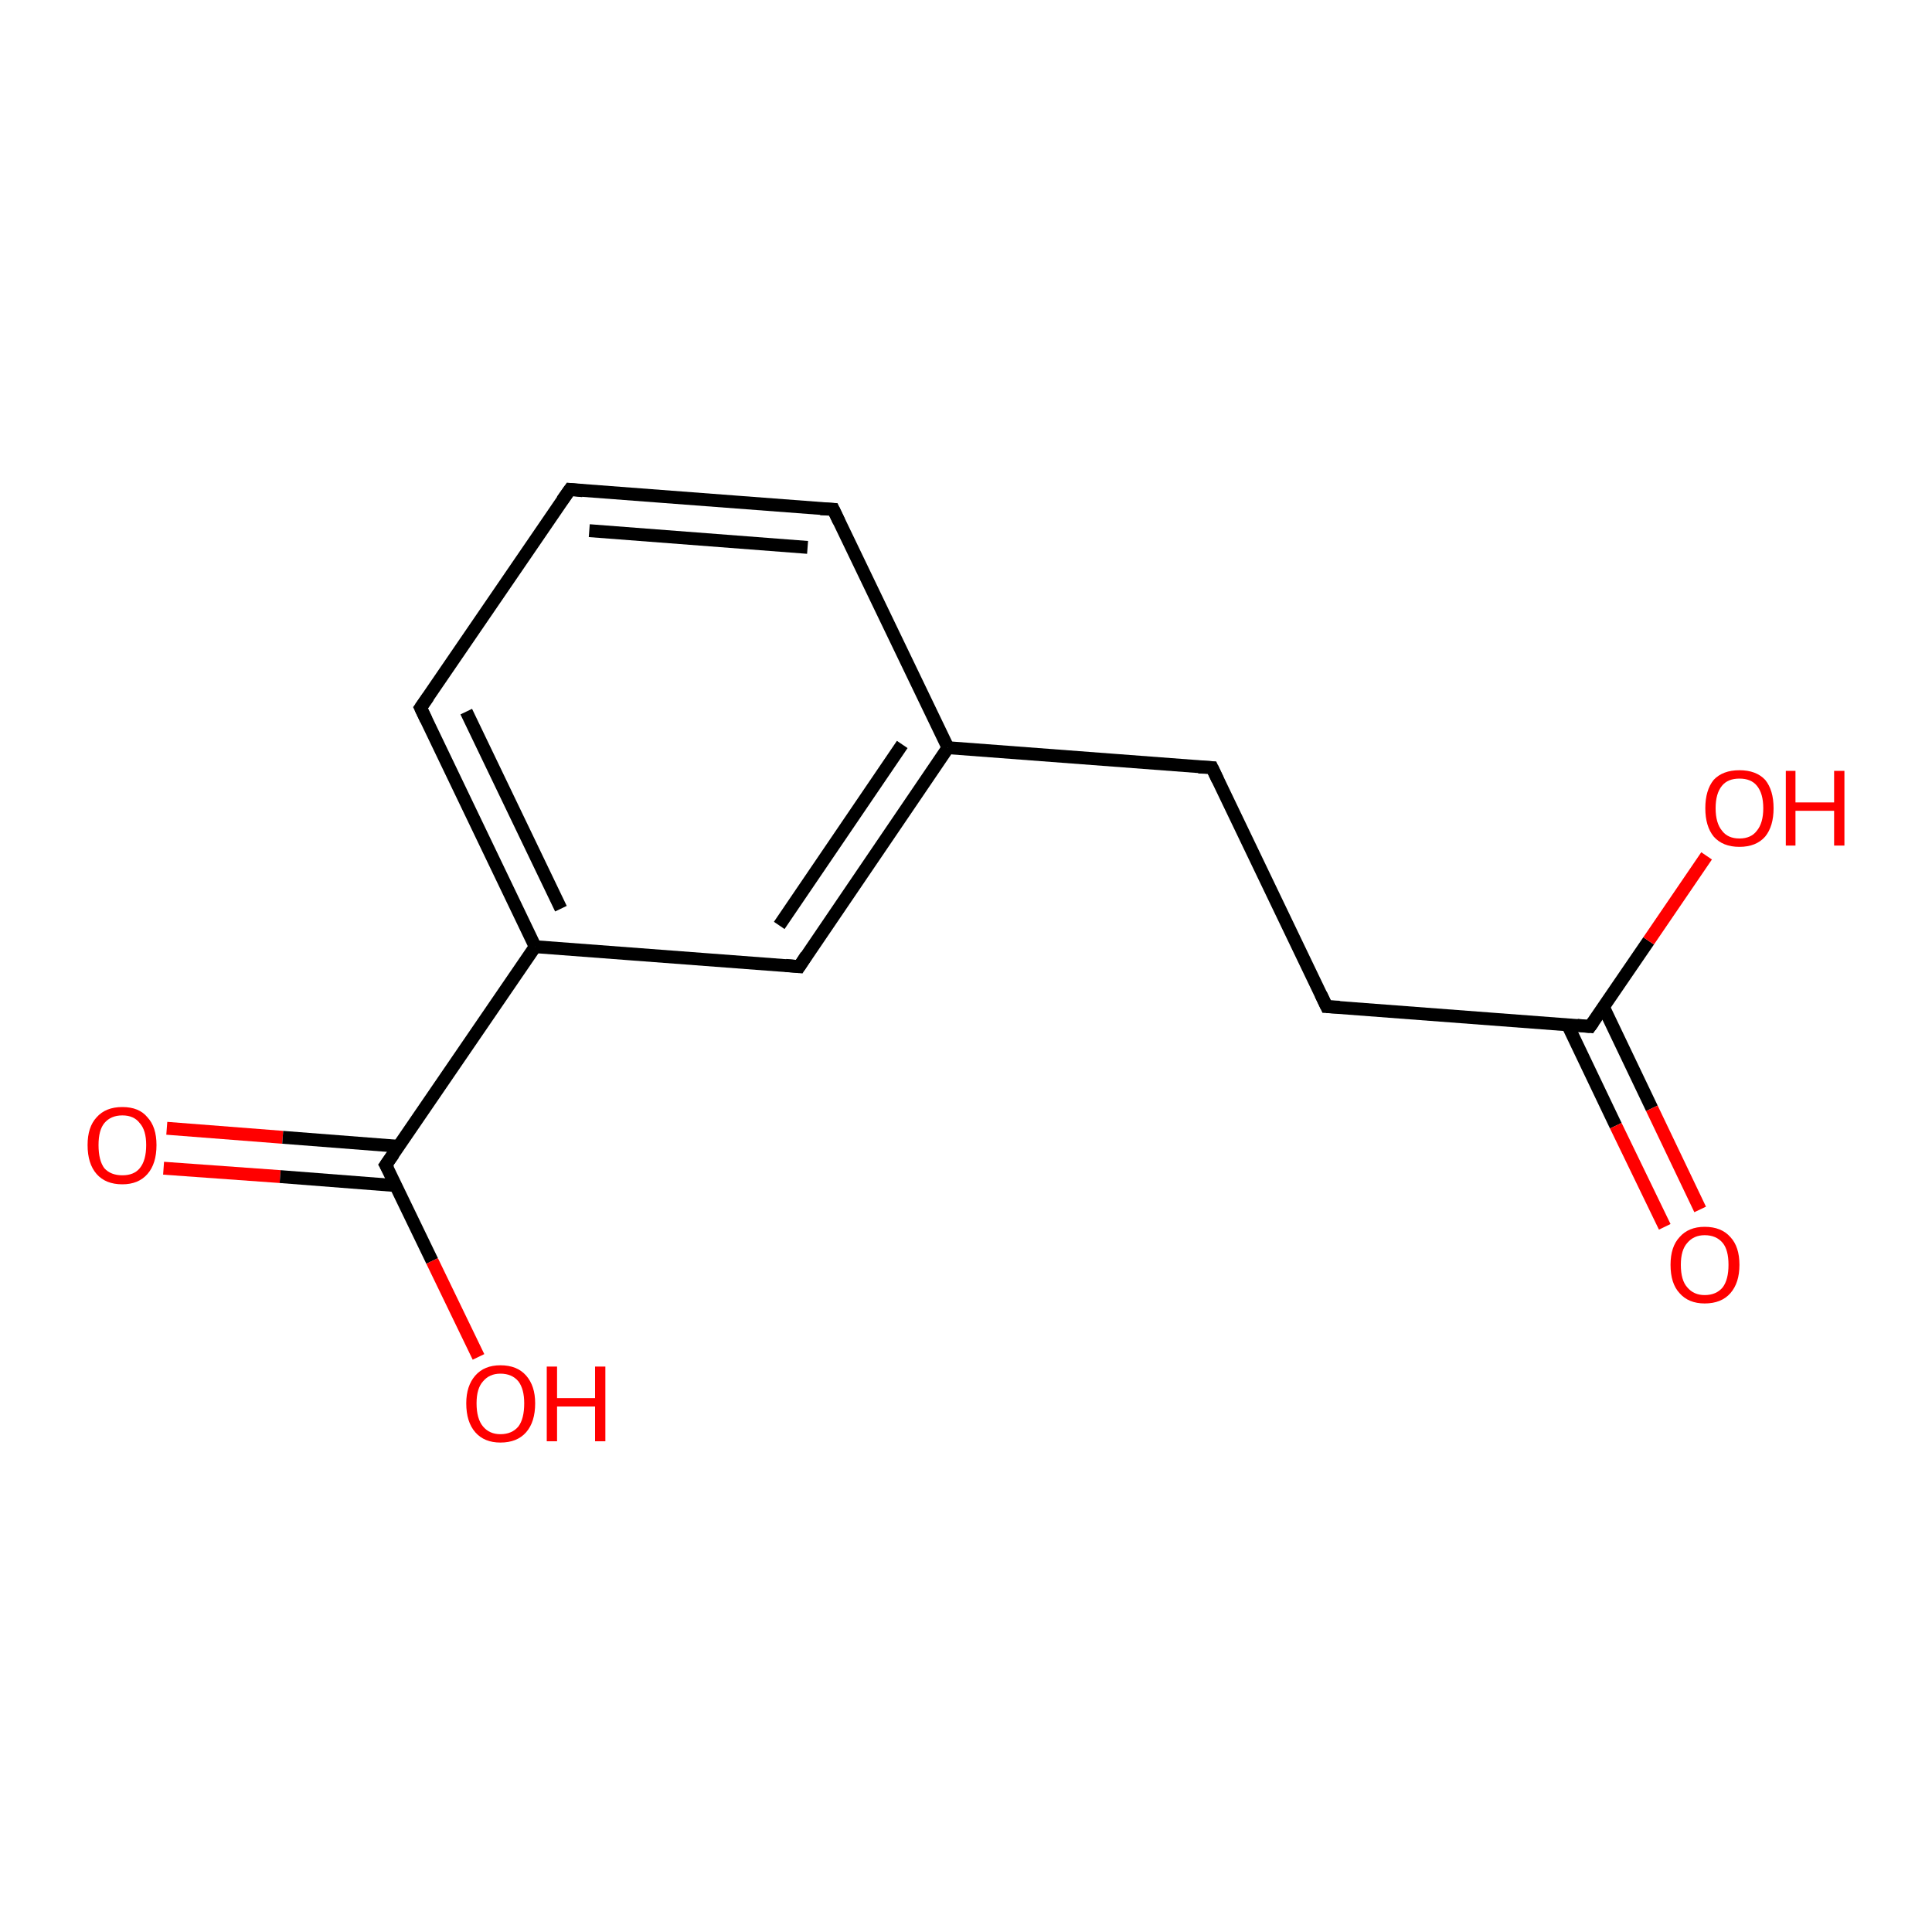 <?xml version='1.0' encoding='iso-8859-1'?>
<svg version='1.1' baseProfile='full'
              xmlns='http://www.w3.org/2000/svg'
                      xmlns:rdkit='http://www.rdkit.org/xml'
                      xmlns:xlink='http://www.w3.org/1999/xlink'
                  xml:space='preserve'
width='300px' height='300px' viewBox='0 0 300 300'>
<!-- END OF HEADER -->
<rect style='opacity:1.0;fill:#FFFFFF;stroke:none' width='300.0' height='300.0' x='0.0' y='0.0'> </rect>
<path class='bond-0 atom-0 atom-1' d='M 25.9,175.2 L 43.9,176.6' style='fill:none;fill-rule:evenodd;stroke:#FF0000;stroke-width:2.0px;stroke-linecap:butt;stroke-linejoin:miter;stroke-opacity:1' />
<path class='bond-0 atom-0 atom-1' d='M 43.9,176.6 L 61.9,178.0' style='fill:none;fill-rule:evenodd;stroke:#000000;stroke-width:2.0px;stroke-linecap:butt;stroke-linejoin:miter;stroke-opacity:1' />
<path class='bond-0 atom-0 atom-1' d='M 25.4,181.4 L 43.5,182.7' style='fill:none;fill-rule:evenodd;stroke:#FF0000;stroke-width:2.0px;stroke-linecap:butt;stroke-linejoin:miter;stroke-opacity:1' />
<path class='bond-0 atom-0 atom-1' d='M 43.5,182.7 L 61.5,184.1' style='fill:none;fill-rule:evenodd;stroke:#000000;stroke-width:2.0px;stroke-linecap:butt;stroke-linejoin:miter;stroke-opacity:1' />
<path class='bond-1 atom-1 atom-2' d='M 59.9,180.9 L 67.1,195.8' style='fill:none;fill-rule:evenodd;stroke:#000000;stroke-width:2.0px;stroke-linecap:butt;stroke-linejoin:miter;stroke-opacity:1' />
<path class='bond-1 atom-1 atom-2' d='M 67.1,195.8 L 74.3,210.7' style='fill:none;fill-rule:evenodd;stroke:#FF0000;stroke-width:2.0px;stroke-linecap:butt;stroke-linejoin:miter;stroke-opacity:1' />
<path class='bond-2 atom-1 atom-3' d='M 59.9,180.9 L 83.1,147.0' style='fill:none;fill-rule:evenodd;stroke:#000000;stroke-width:2.0px;stroke-linecap:butt;stroke-linejoin:miter;stroke-opacity:1' />
<path class='bond-3 atom-3 atom-4' d='M 83.1,147.0 L 65.3,109.9' style='fill:none;fill-rule:evenodd;stroke:#000000;stroke-width:2.0px;stroke-linecap:butt;stroke-linejoin:miter;stroke-opacity:1' />
<path class='bond-3 atom-3 atom-4' d='M 87.1,141.1 L 72.4,110.5' style='fill:none;fill-rule:evenodd;stroke:#000000;stroke-width:2.0px;stroke-linecap:butt;stroke-linejoin:miter;stroke-opacity:1' />
<path class='bond-4 atom-4 atom-5' d='M 65.3,109.9 L 88.5,76.0' style='fill:none;fill-rule:evenodd;stroke:#000000;stroke-width:2.0px;stroke-linecap:butt;stroke-linejoin:miter;stroke-opacity:1' />
<path class='bond-5 atom-5 atom-6' d='M 88.5,76.0 L 129.4,79.1' style='fill:none;fill-rule:evenodd;stroke:#000000;stroke-width:2.0px;stroke-linecap:butt;stroke-linejoin:miter;stroke-opacity:1' />
<path class='bond-5 atom-5 atom-6' d='M 91.5,82.4 L 125.4,85.0' style='fill:none;fill-rule:evenodd;stroke:#000000;stroke-width:2.0px;stroke-linecap:butt;stroke-linejoin:miter;stroke-opacity:1' />
<path class='bond-6 atom-6 atom-7' d='M 129.4,79.1 L 147.2,116.1' style='fill:none;fill-rule:evenodd;stroke:#000000;stroke-width:2.0px;stroke-linecap:butt;stroke-linejoin:miter;stroke-opacity:1' />
<path class='bond-7 atom-7 atom-8' d='M 147.2,116.1 L 124.1,150.1' style='fill:none;fill-rule:evenodd;stroke:#000000;stroke-width:2.0px;stroke-linecap:butt;stroke-linejoin:miter;stroke-opacity:1' />
<path class='bond-7 atom-7 atom-8' d='M 140.1,115.6 L 121.0,143.7' style='fill:none;fill-rule:evenodd;stroke:#000000;stroke-width:2.0px;stroke-linecap:butt;stroke-linejoin:miter;stroke-opacity:1' />
<path class='bond-8 atom-7 atom-9' d='M 147.2,116.1 L 188.2,119.2' style='fill:none;fill-rule:evenodd;stroke:#000000;stroke-width:2.0px;stroke-linecap:butt;stroke-linejoin:miter;stroke-opacity:1' />
<path class='bond-9 atom-9 atom-10' d='M 188.2,119.2 L 206.0,156.3' style='fill:none;fill-rule:evenodd;stroke:#000000;stroke-width:2.0px;stroke-linecap:butt;stroke-linejoin:miter;stroke-opacity:1' />
<path class='bond-10 atom-10 atom-11' d='M 206.0,156.3 L 246.9,159.4' style='fill:none;fill-rule:evenodd;stroke:#000000;stroke-width:2.0px;stroke-linecap:butt;stroke-linejoin:miter;stroke-opacity:1' />
<path class='bond-11 atom-11 atom-12' d='M 243.4,159.1 L 250.9,174.8' style='fill:none;fill-rule:evenodd;stroke:#000000;stroke-width:2.0px;stroke-linecap:butt;stroke-linejoin:miter;stroke-opacity:1' />
<path class='bond-11 atom-11 atom-12' d='M 250.9,174.8 L 258.5,190.5' style='fill:none;fill-rule:evenodd;stroke:#FF0000;stroke-width:2.0px;stroke-linecap:butt;stroke-linejoin:miter;stroke-opacity:1' />
<path class='bond-11 atom-11 atom-12' d='M 249.0,156.4 L 256.5,172.1' style='fill:none;fill-rule:evenodd;stroke:#000000;stroke-width:2.0px;stroke-linecap:butt;stroke-linejoin:miter;stroke-opacity:1' />
<path class='bond-11 atom-11 atom-12' d='M 256.5,172.1 L 264.0,187.8' style='fill:none;fill-rule:evenodd;stroke:#FF0000;stroke-width:2.0px;stroke-linecap:butt;stroke-linejoin:miter;stroke-opacity:1' />
<path class='bond-12 atom-11 atom-13' d='M 246.9,159.4 L 256.0,146.1' style='fill:none;fill-rule:evenodd;stroke:#000000;stroke-width:2.0px;stroke-linecap:butt;stroke-linejoin:miter;stroke-opacity:1' />
<path class='bond-12 atom-11 atom-13' d='M 256.0,146.1 L 265.0,132.9' style='fill:none;fill-rule:evenodd;stroke:#FF0000;stroke-width:2.0px;stroke-linecap:butt;stroke-linejoin:miter;stroke-opacity:1' />
<path class='bond-13 atom-8 atom-3' d='M 124.1,150.1 L 83.1,147.0' style='fill:none;fill-rule:evenodd;stroke:#000000;stroke-width:2.0px;stroke-linecap:butt;stroke-linejoin:miter;stroke-opacity:1' />
<path d='M 60.3,181.6 L 59.9,180.9 L 61.1,179.2' style='fill:none;stroke:#000000;stroke-width:2.0px;stroke-linecap:butt;stroke-linejoin:miter;stroke-opacity:1;' />
<path d='M 66.2,111.8 L 65.3,109.9 L 66.5,108.2' style='fill:none;stroke:#000000;stroke-width:2.0px;stroke-linecap:butt;stroke-linejoin:miter;stroke-opacity:1;' />
<path d='M 87.3,77.7 L 88.5,76.0 L 90.5,76.2' style='fill:none;stroke:#000000;stroke-width:2.0px;stroke-linecap:butt;stroke-linejoin:miter;stroke-opacity:1;' />
<path d='M 127.4,79.0 L 129.4,79.1 L 130.3,81.0' style='fill:none;stroke:#000000;stroke-width:2.0px;stroke-linecap:butt;stroke-linejoin:miter;stroke-opacity:1;' />
<path d='M 125.2,148.4 L 124.1,150.1 L 122.0,149.9' style='fill:none;stroke:#000000;stroke-width:2.0px;stroke-linecap:butt;stroke-linejoin:miter;stroke-opacity:1;' />
<path d='M 186.1,119.1 L 188.2,119.2 L 189.1,121.1' style='fill:none;stroke:#000000;stroke-width:2.0px;stroke-linecap:butt;stroke-linejoin:miter;stroke-opacity:1;' />
<path d='M 205.1,154.4 L 206.0,156.3 L 208.0,156.4' style='fill:none;stroke:#000000;stroke-width:2.0px;stroke-linecap:butt;stroke-linejoin:miter;stroke-opacity:1;' />
<path d='M 244.9,159.2 L 246.9,159.4 L 247.4,158.7' style='fill:none;stroke:#000000;stroke-width:2.0px;stroke-linecap:butt;stroke-linejoin:miter;stroke-opacity:1;' />
<path class='atom-0' d='M 13.6 177.8
Q 13.6 175.0, 15.0 173.5
Q 16.4 171.9, 19.0 171.9
Q 21.6 171.9, 22.9 173.5
Q 24.3 175.0, 24.3 177.8
Q 24.3 180.7, 22.9 182.3
Q 21.5 183.9, 19.0 183.9
Q 16.4 183.9, 15.0 182.3
Q 13.6 180.7, 13.6 177.8
M 19.0 182.5
Q 20.8 182.5, 21.7 181.4
Q 22.7 180.2, 22.7 177.8
Q 22.7 175.5, 21.7 174.4
Q 20.8 173.2, 19.0 173.2
Q 17.2 173.2, 16.2 174.4
Q 15.3 175.5, 15.3 177.8
Q 15.3 180.2, 16.2 181.4
Q 17.2 182.5, 19.0 182.5
' fill='#FF0000'/>
<path class='atom-2' d='M 72.4 217.9
Q 72.4 215.2, 73.8 213.6
Q 75.2 212.0, 77.7 212.0
Q 80.3 212.0, 81.7 213.6
Q 83.1 215.2, 83.1 217.9
Q 83.1 220.8, 81.7 222.4
Q 80.3 224.0, 77.7 224.0
Q 75.2 224.0, 73.8 222.4
Q 72.4 220.8, 72.4 217.9
M 77.7 222.7
Q 79.5 222.7, 80.5 221.5
Q 81.4 220.3, 81.4 217.9
Q 81.4 215.7, 80.5 214.5
Q 79.5 213.3, 77.7 213.3
Q 76.0 213.3, 75.0 214.5
Q 74.0 215.6, 74.0 217.9
Q 74.0 220.3, 75.0 221.5
Q 76.0 222.7, 77.7 222.7
' fill='#FF0000'/>
<path class='atom-2' d='M 84.9 212.2
L 86.5 212.2
L 86.5 217.1
L 92.4 217.1
L 92.4 212.2
L 94.0 212.2
L 94.0 223.8
L 92.4 223.8
L 92.4 218.4
L 86.5 218.4
L 86.5 223.8
L 84.9 223.8
L 84.9 212.2
' fill='#FF0000'/>
<path class='atom-12' d='M 259.4 196.4
Q 259.4 193.6, 260.8 192.1
Q 262.2 190.5, 264.7 190.5
Q 267.3 190.5, 268.7 192.1
Q 270.1 193.6, 270.1 196.4
Q 270.1 199.2, 268.7 200.8
Q 267.3 202.4, 264.7 202.4
Q 262.2 202.4, 260.8 200.8
Q 259.4 199.3, 259.4 196.4
M 264.7 201.1
Q 266.5 201.1, 267.5 199.9
Q 268.4 198.7, 268.4 196.4
Q 268.4 194.1, 267.5 193.0
Q 266.5 191.8, 264.7 191.8
Q 263.0 191.8, 262.0 193.0
Q 261.0 194.1, 261.0 196.4
Q 261.0 198.8, 262.0 199.9
Q 263.0 201.1, 264.7 201.1
' fill='#FF0000'/>
<path class='atom-13' d='M 264.8 125.5
Q 264.8 122.7, 266.1 121.1
Q 267.5 119.6, 270.1 119.6
Q 272.7 119.6, 274.1 121.1
Q 275.4 122.7, 275.4 125.5
Q 275.4 128.3, 274.1 129.9
Q 272.7 131.5, 270.1 131.5
Q 267.5 131.5, 266.1 129.9
Q 264.8 128.3, 264.8 125.5
M 270.1 130.2
Q 271.9 130.2, 272.8 129.0
Q 273.8 127.8, 273.8 125.5
Q 273.8 123.2, 272.8 122.0
Q 271.9 120.9, 270.1 120.9
Q 268.3 120.9, 267.4 122.0
Q 266.4 123.2, 266.4 125.5
Q 266.4 127.8, 267.4 129.0
Q 268.3 130.2, 270.1 130.2
' fill='#FF0000'/>
<path class='atom-13' d='M 277.3 119.7
L 278.8 119.7
L 278.8 124.6
L 284.8 124.6
L 284.8 119.7
L 286.4 119.7
L 286.4 131.3
L 284.8 131.3
L 284.8 125.9
L 278.8 125.9
L 278.8 131.3
L 277.3 131.3
L 277.3 119.7
' fill='#FF0000'/>
</svg>
